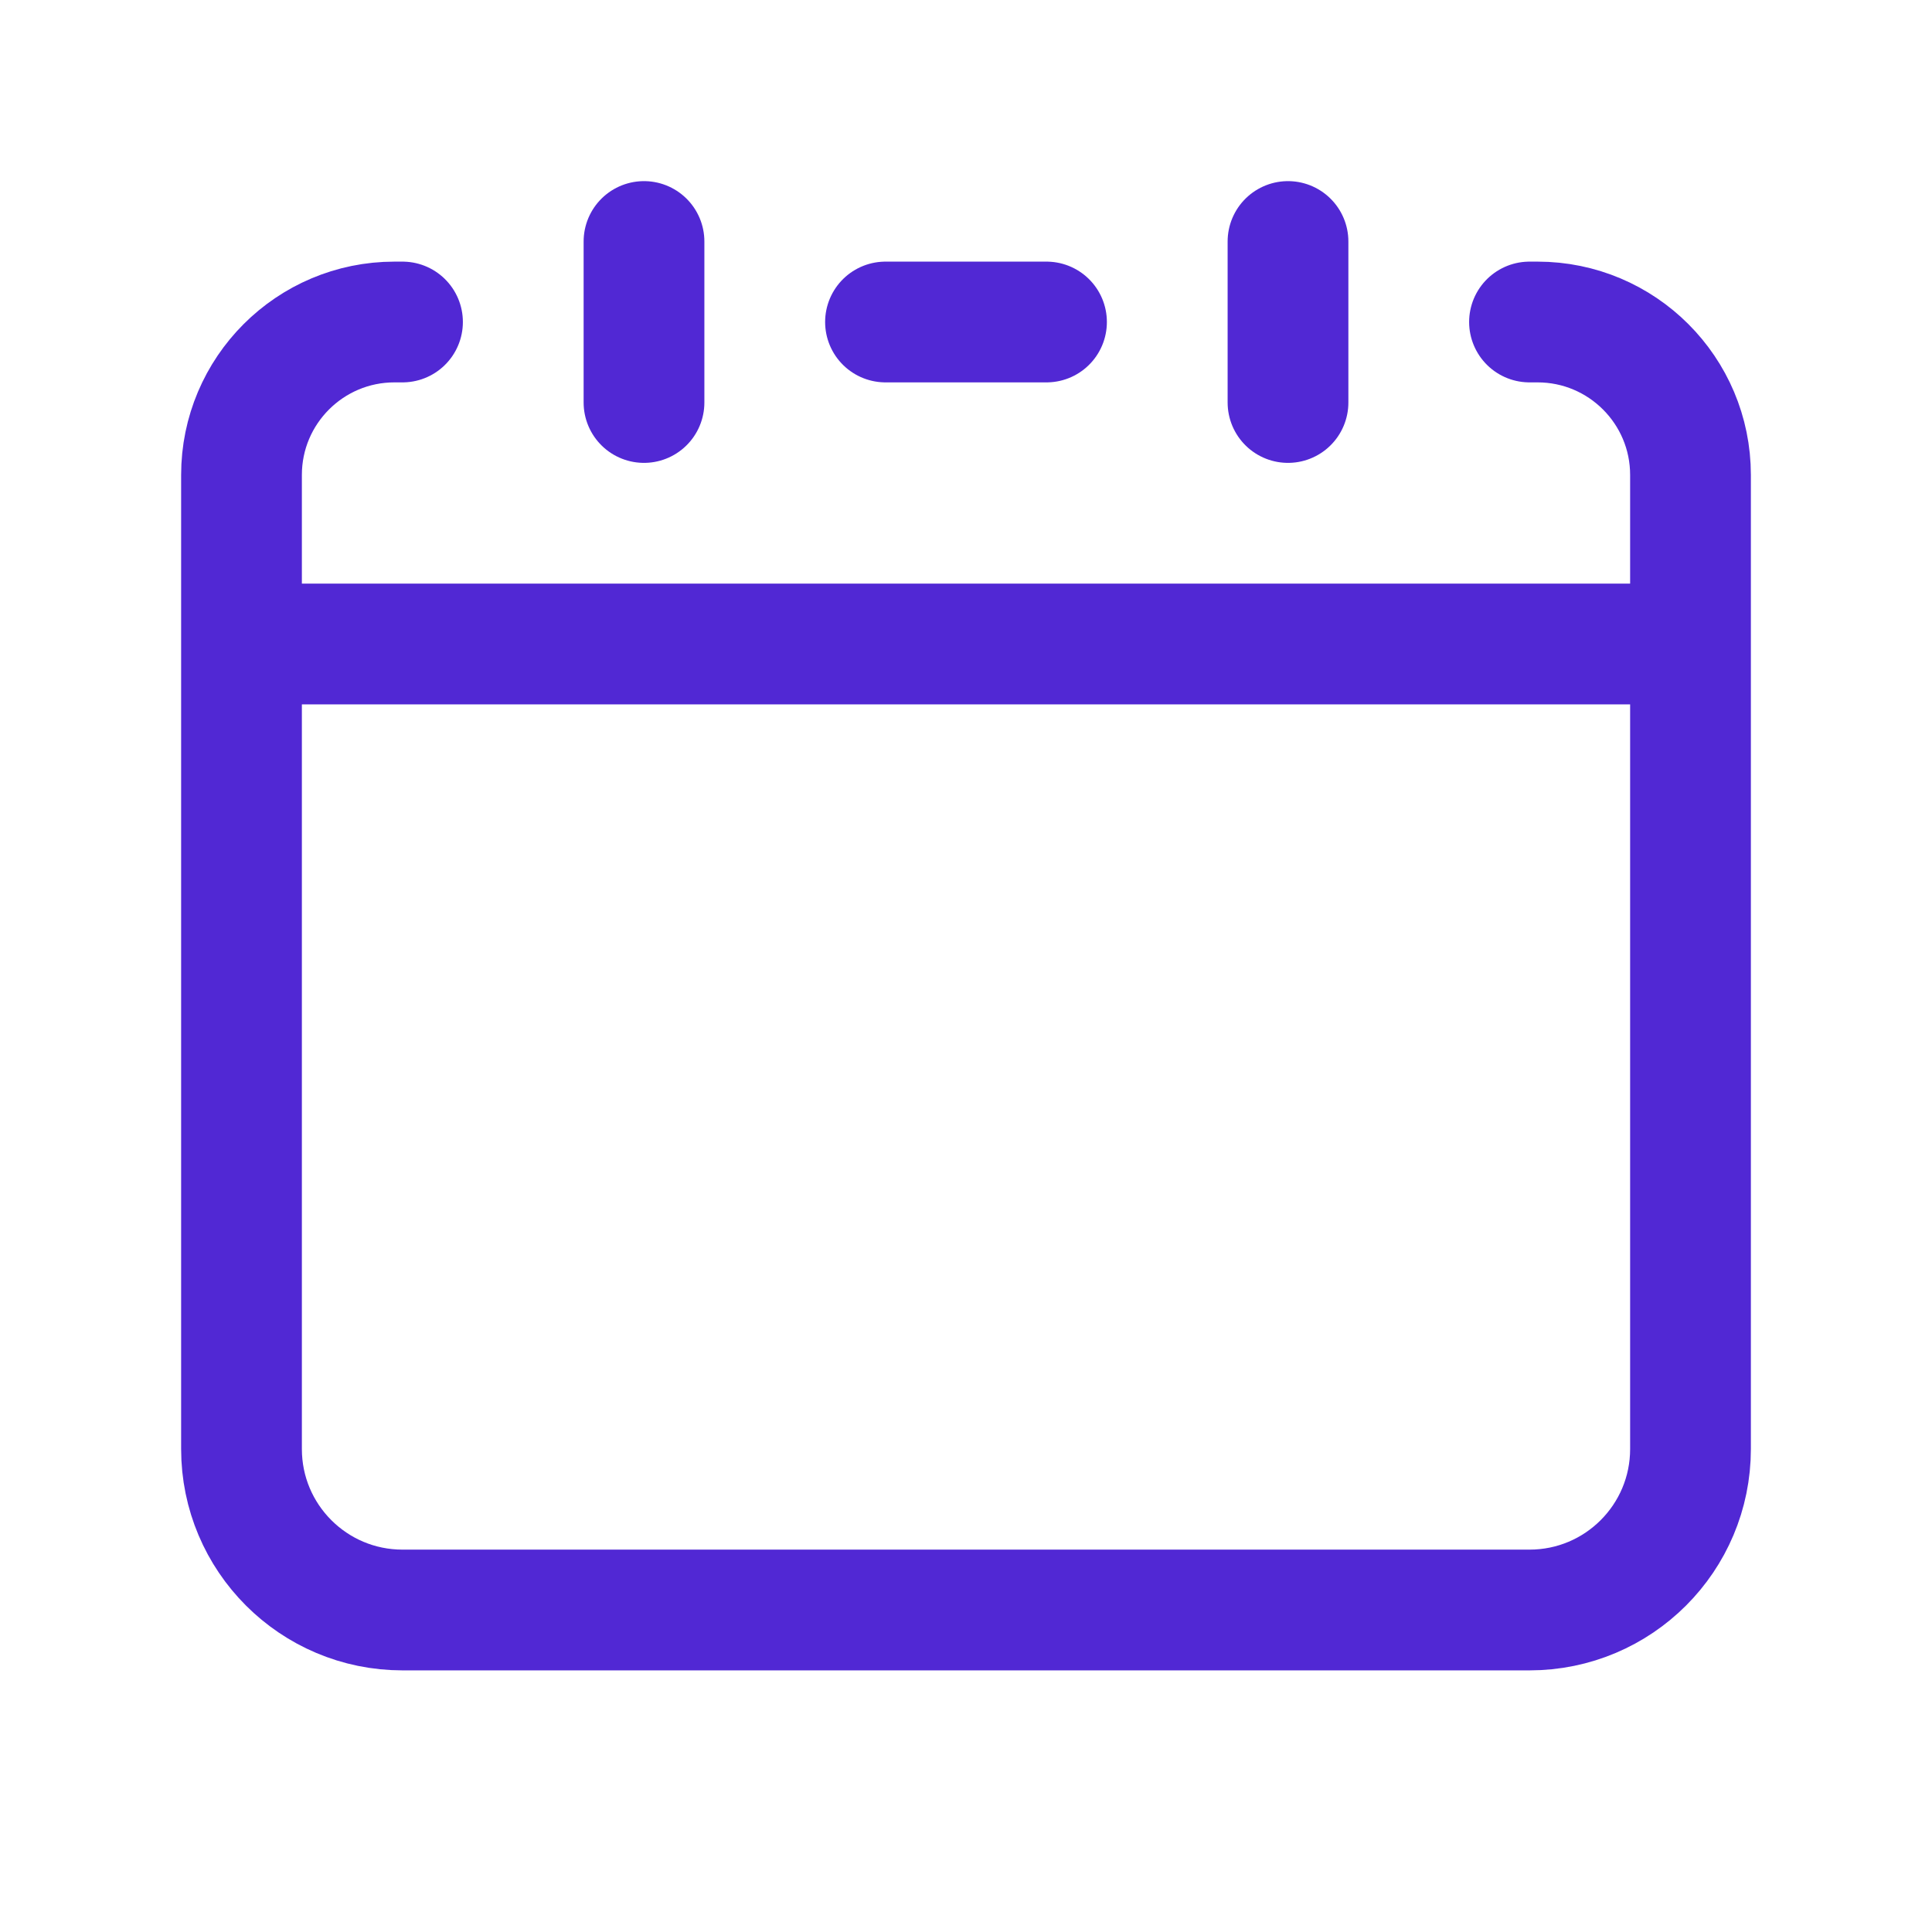 <svg width="24" height="24" viewBox="0 0 24 24" fill="none" xmlns="http://www.w3.org/2000/svg">
<path d="M21 8H3M8 5V3M16 5V3M5 4H4.9C3.851 4 3 4.851 3 5.9V18C3 19.105 3.895 20 5 20H19C20.105 20 21 19.105 21 18V5.9C21 4.851 20.149 4 19.1 4H19M11 4H13" stroke="#5128D4" stroke-width="1.5" stroke-linecap="round"/>
</svg>
